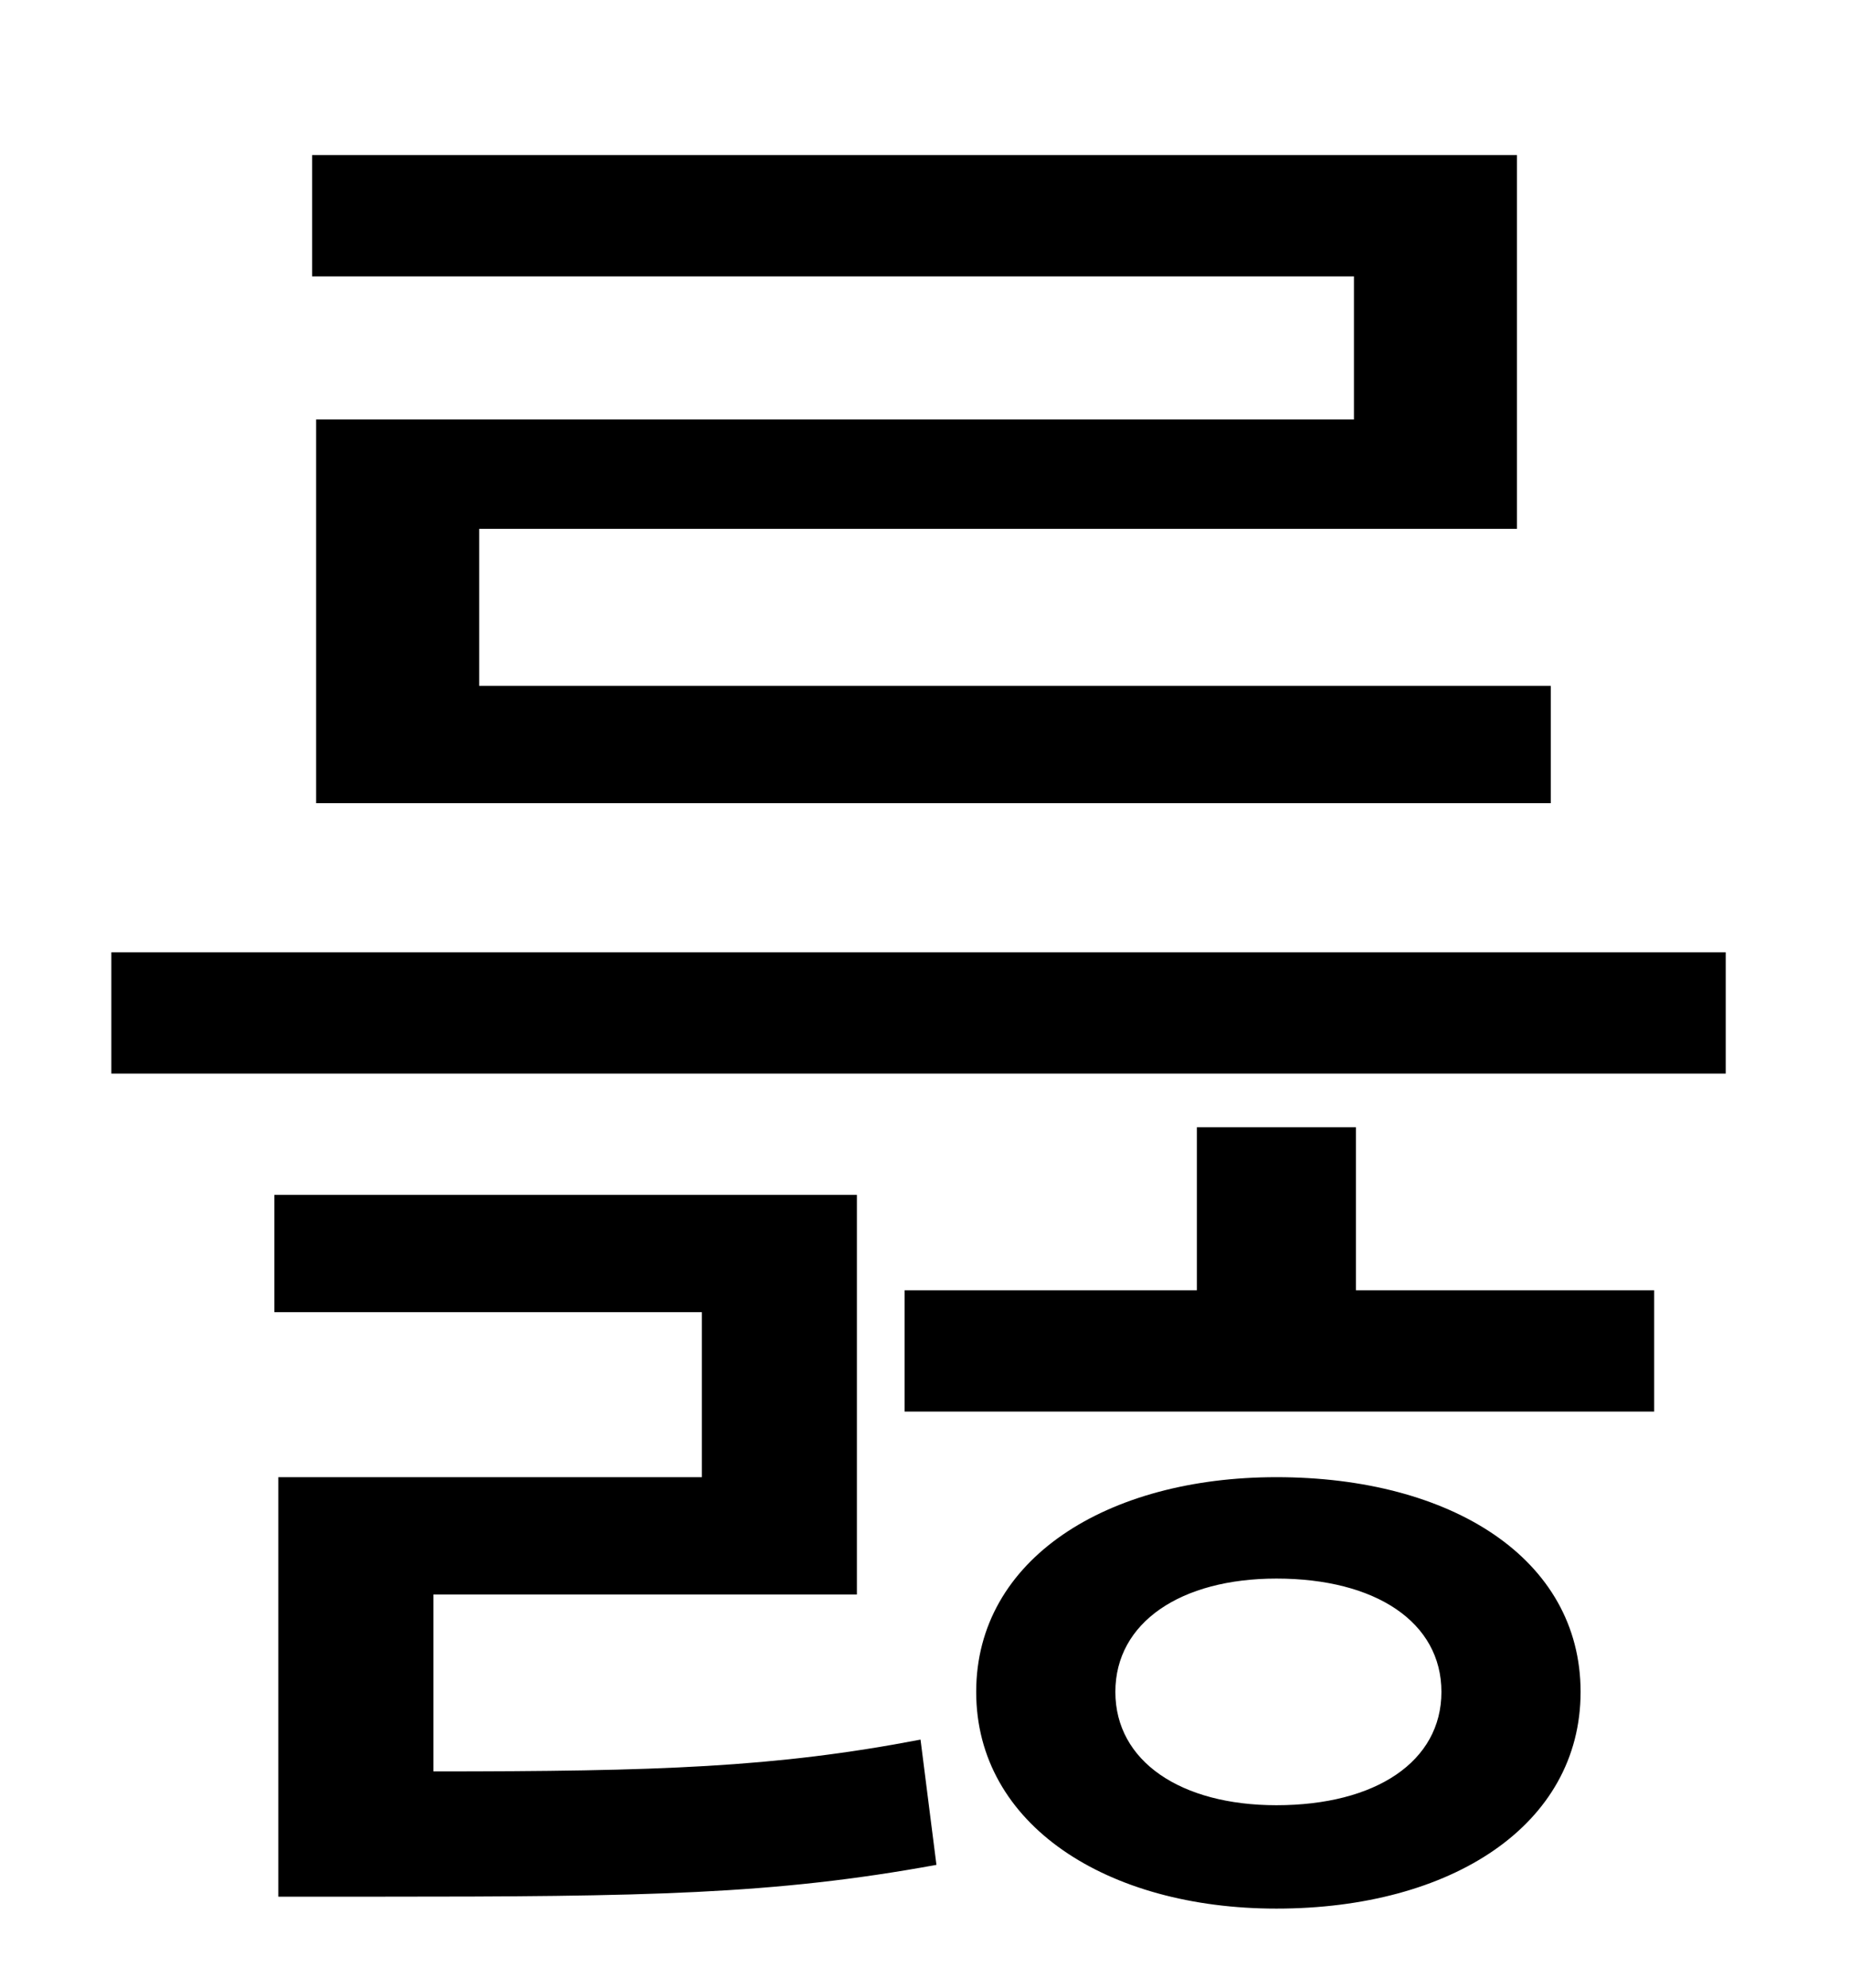 <?xml version="1.0" standalone="no"?>
<!DOCTYPE svg PUBLIC "-//W3C//DTD SVG 1.1//EN" "http://www.w3.org/Graphics/SVG/1.1/DTD/svg11.dtd" >
<svg xmlns="http://www.w3.org/2000/svg" xmlns:xlink="http://www.w3.org/1999/xlink" version="1.1" viewBox="-10 0 930 1000">
   <path fill="currentColor"
d="M671 211v-72h-524v-61h606v188h-522v79h539v59h-621v-193h522zM208 802v89c113 0 172 -2 245 -16l8 63c-82 15 -146 16 -281 16h-50v-211h213v-83h-215v-59h293v201h-213zM632 908c50 0 83 -22 83 -57s-33 -57 -83 -57c-48 0 -81 22 -81 57s33 57 81 57zM632 743
c88 0 153 41 153 108s-65 109 -153 109c-85 0 -151 -42 -151 -109s66 -108 151 -108zM672 567v82h150v61h-377v-61h147v-82h80zM46 479h812v61h-812v-61z" />
</svg>
